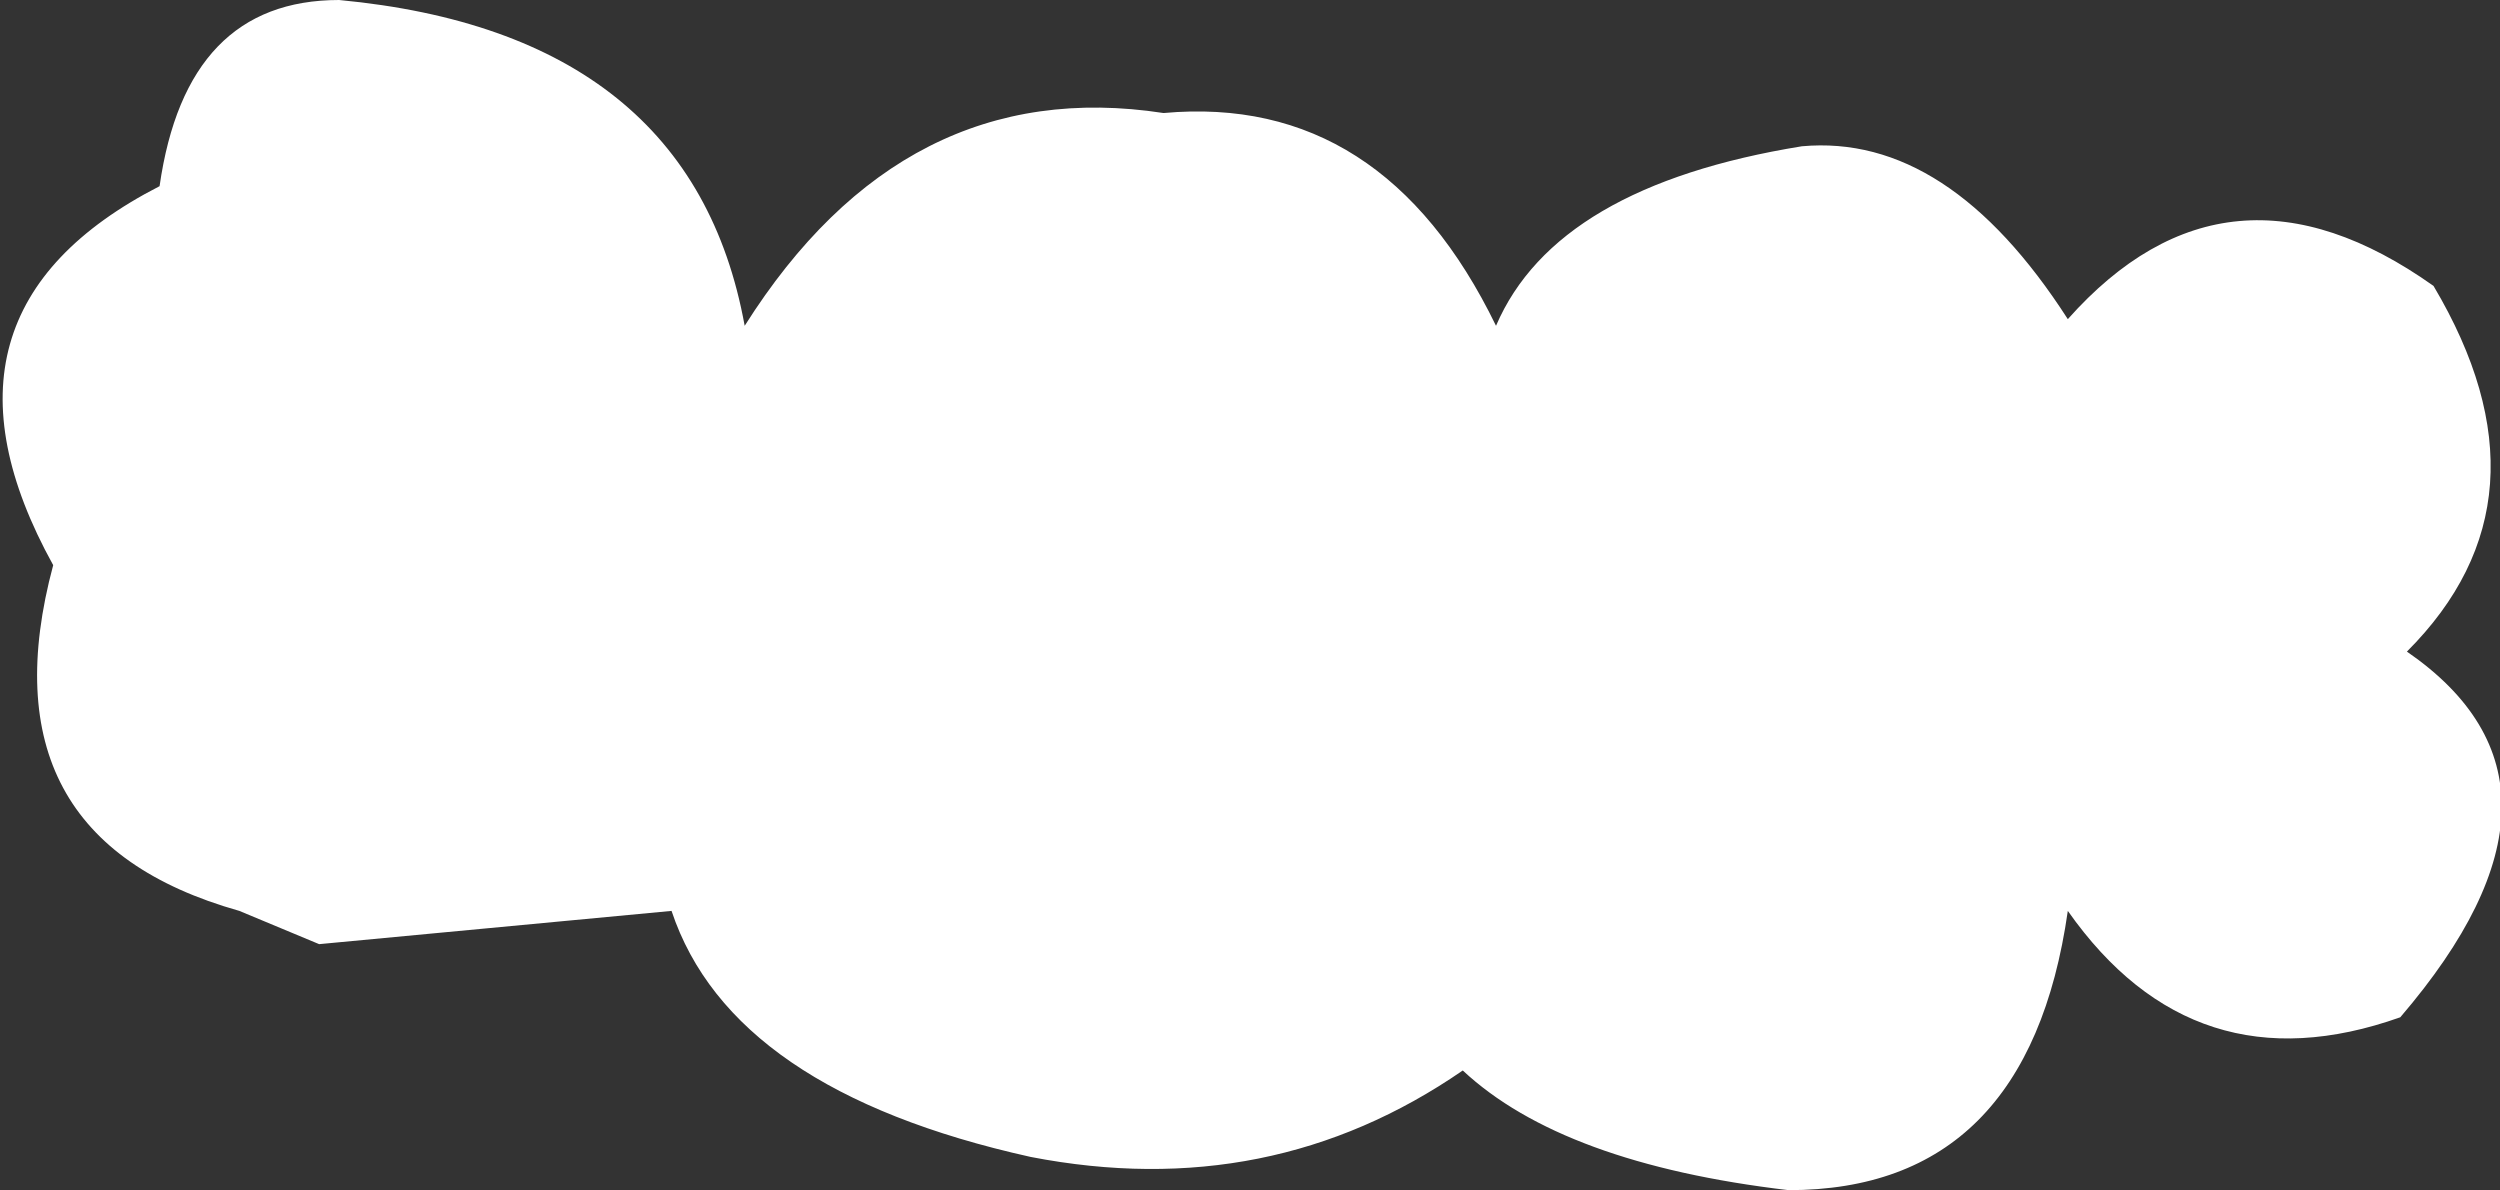 <?xml version="1.0" encoding="UTF-8" standalone="no"?>
<svg xmlns:xlink="http://www.w3.org/1999/xlink" height="8.95px" width="18.8px" xmlns="http://www.w3.org/2000/svg">
  <rect width="100%" height="100%" fill="#333333" stroke="none"/>
  <g transform="matrix(1.0, 0.0, 0.0, 1.0, 9.4, 4.5)">
    <path d="M-8.2 -3.1 Q-8.0 -4.5 -6.85 -4.5 -4.2 -4.25 -3.8 -2.05 -2.6 -3.95 -0.65 -3.65 1.0 -3.8 1.85 -2.05 2.3 -3.1 4.15 -3.4 5.25 -3.5 6.15 -2.1 7.35 -3.45 8.9 -2.35 9.85 -0.75 8.7 0.4 10.15 1.4 8.65 3.15 7.1 3.7 6.15 2.35 5.85 4.45 4.05 4.45 2.35 4.25 1.6 3.55 0.15 4.55 -1.65 4.2 -3.9 3.7 -4.35 2.35 L-7.0 2.6 -7.6 2.35 Q-9.55 1.8 -9.0 -0.25 -10.05 -2.15 -8.2 -3.1" fill="#ffffff" fill-rule="evenodd" stroke="none"/>
  </g>
</svg>
